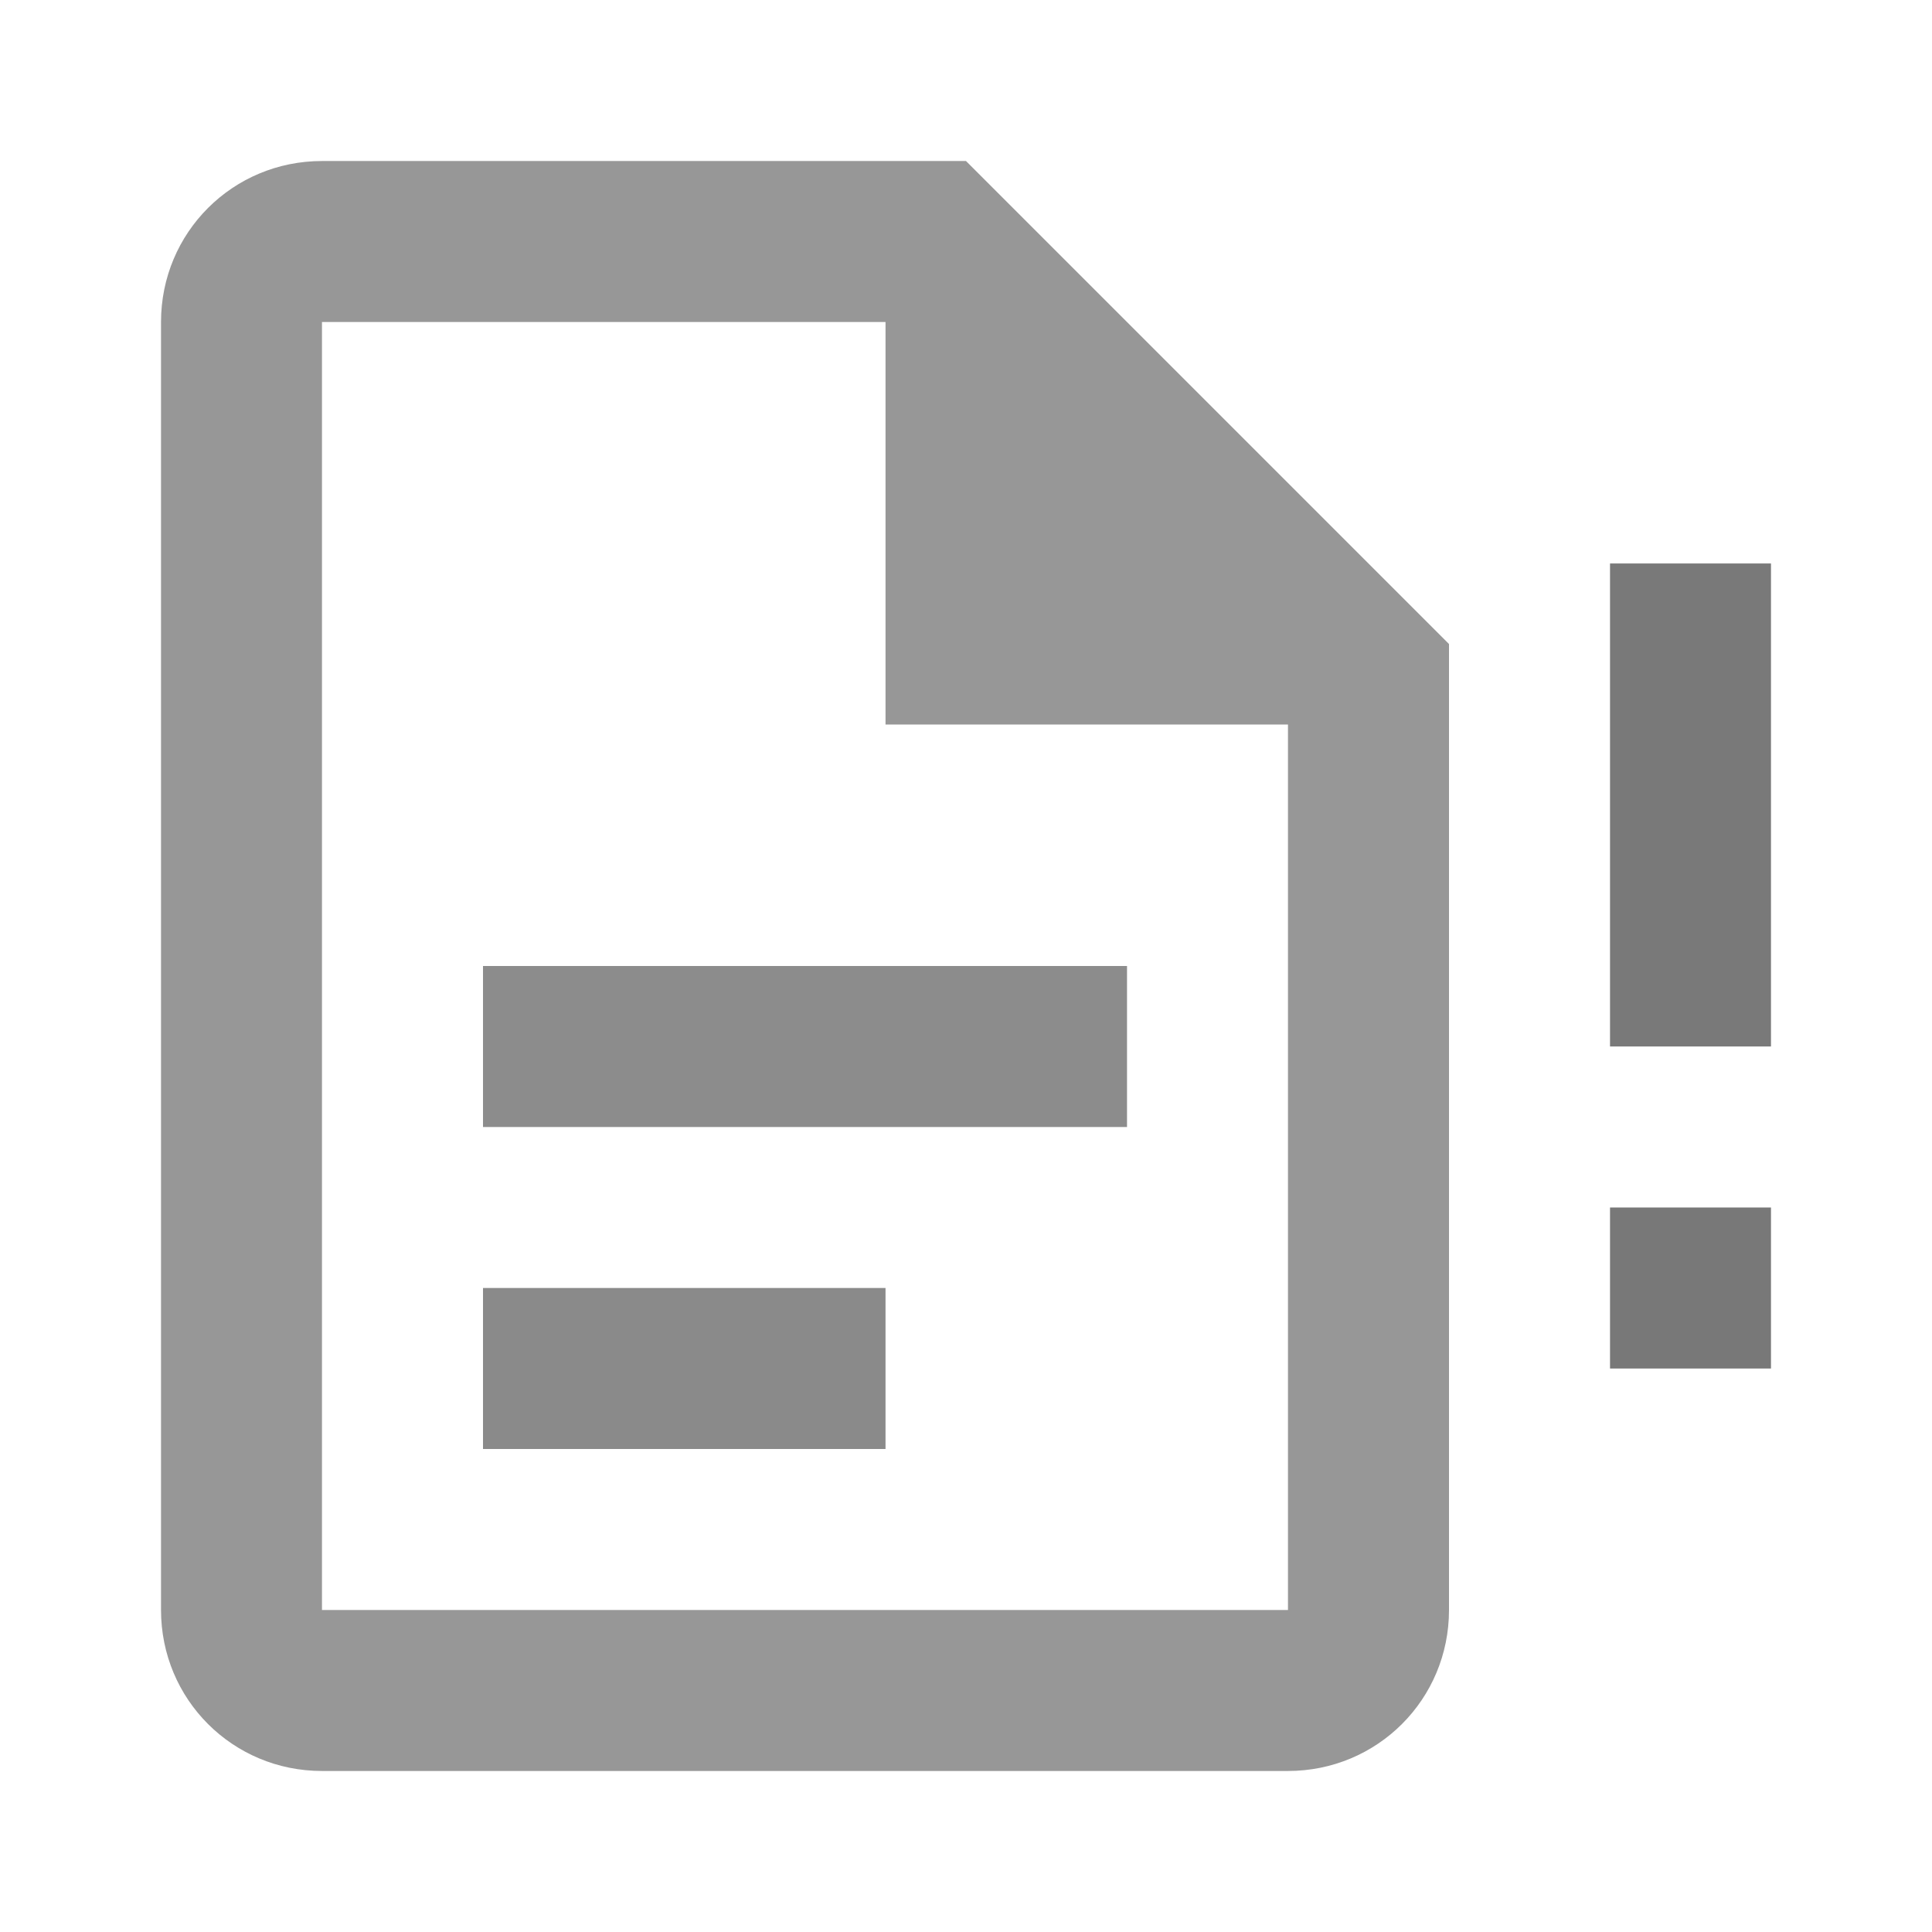 <svg width="32" height="32" viewBox="0 0 32 32" fill="none" xmlns="http://www.w3.org/2000/svg">
<path d="M8 16H18.667V18.667H8V16Z" fill="#8C8C8C"/>
<path d="M8 21.333H14.667V24H8V21.333Z" fill="#8A8A8A"/>
<path d="M26.667 9.333V17.333H29.333V9.333H26.667Z" fill="#797979"/>
<path fill-rule="evenodd" clip-rule="evenodd" d="M5.333 2.667C3.853 2.667 2.667 3.853 2.667 5.333V26.667C2.667 28.147 3.853 29.333 5.333 29.333H21.333C22.813 29.333 24 28.147 24 26.667V10.667L16 2.667H5.333ZM5.333 5.333H14.667V12H21.333V26.667H5.333V5.333Z" fill="#979797"/>
<path d="M26.667 22.667H29.333V20H26.667V22.667Z" fill="#787878"/>
</svg>
